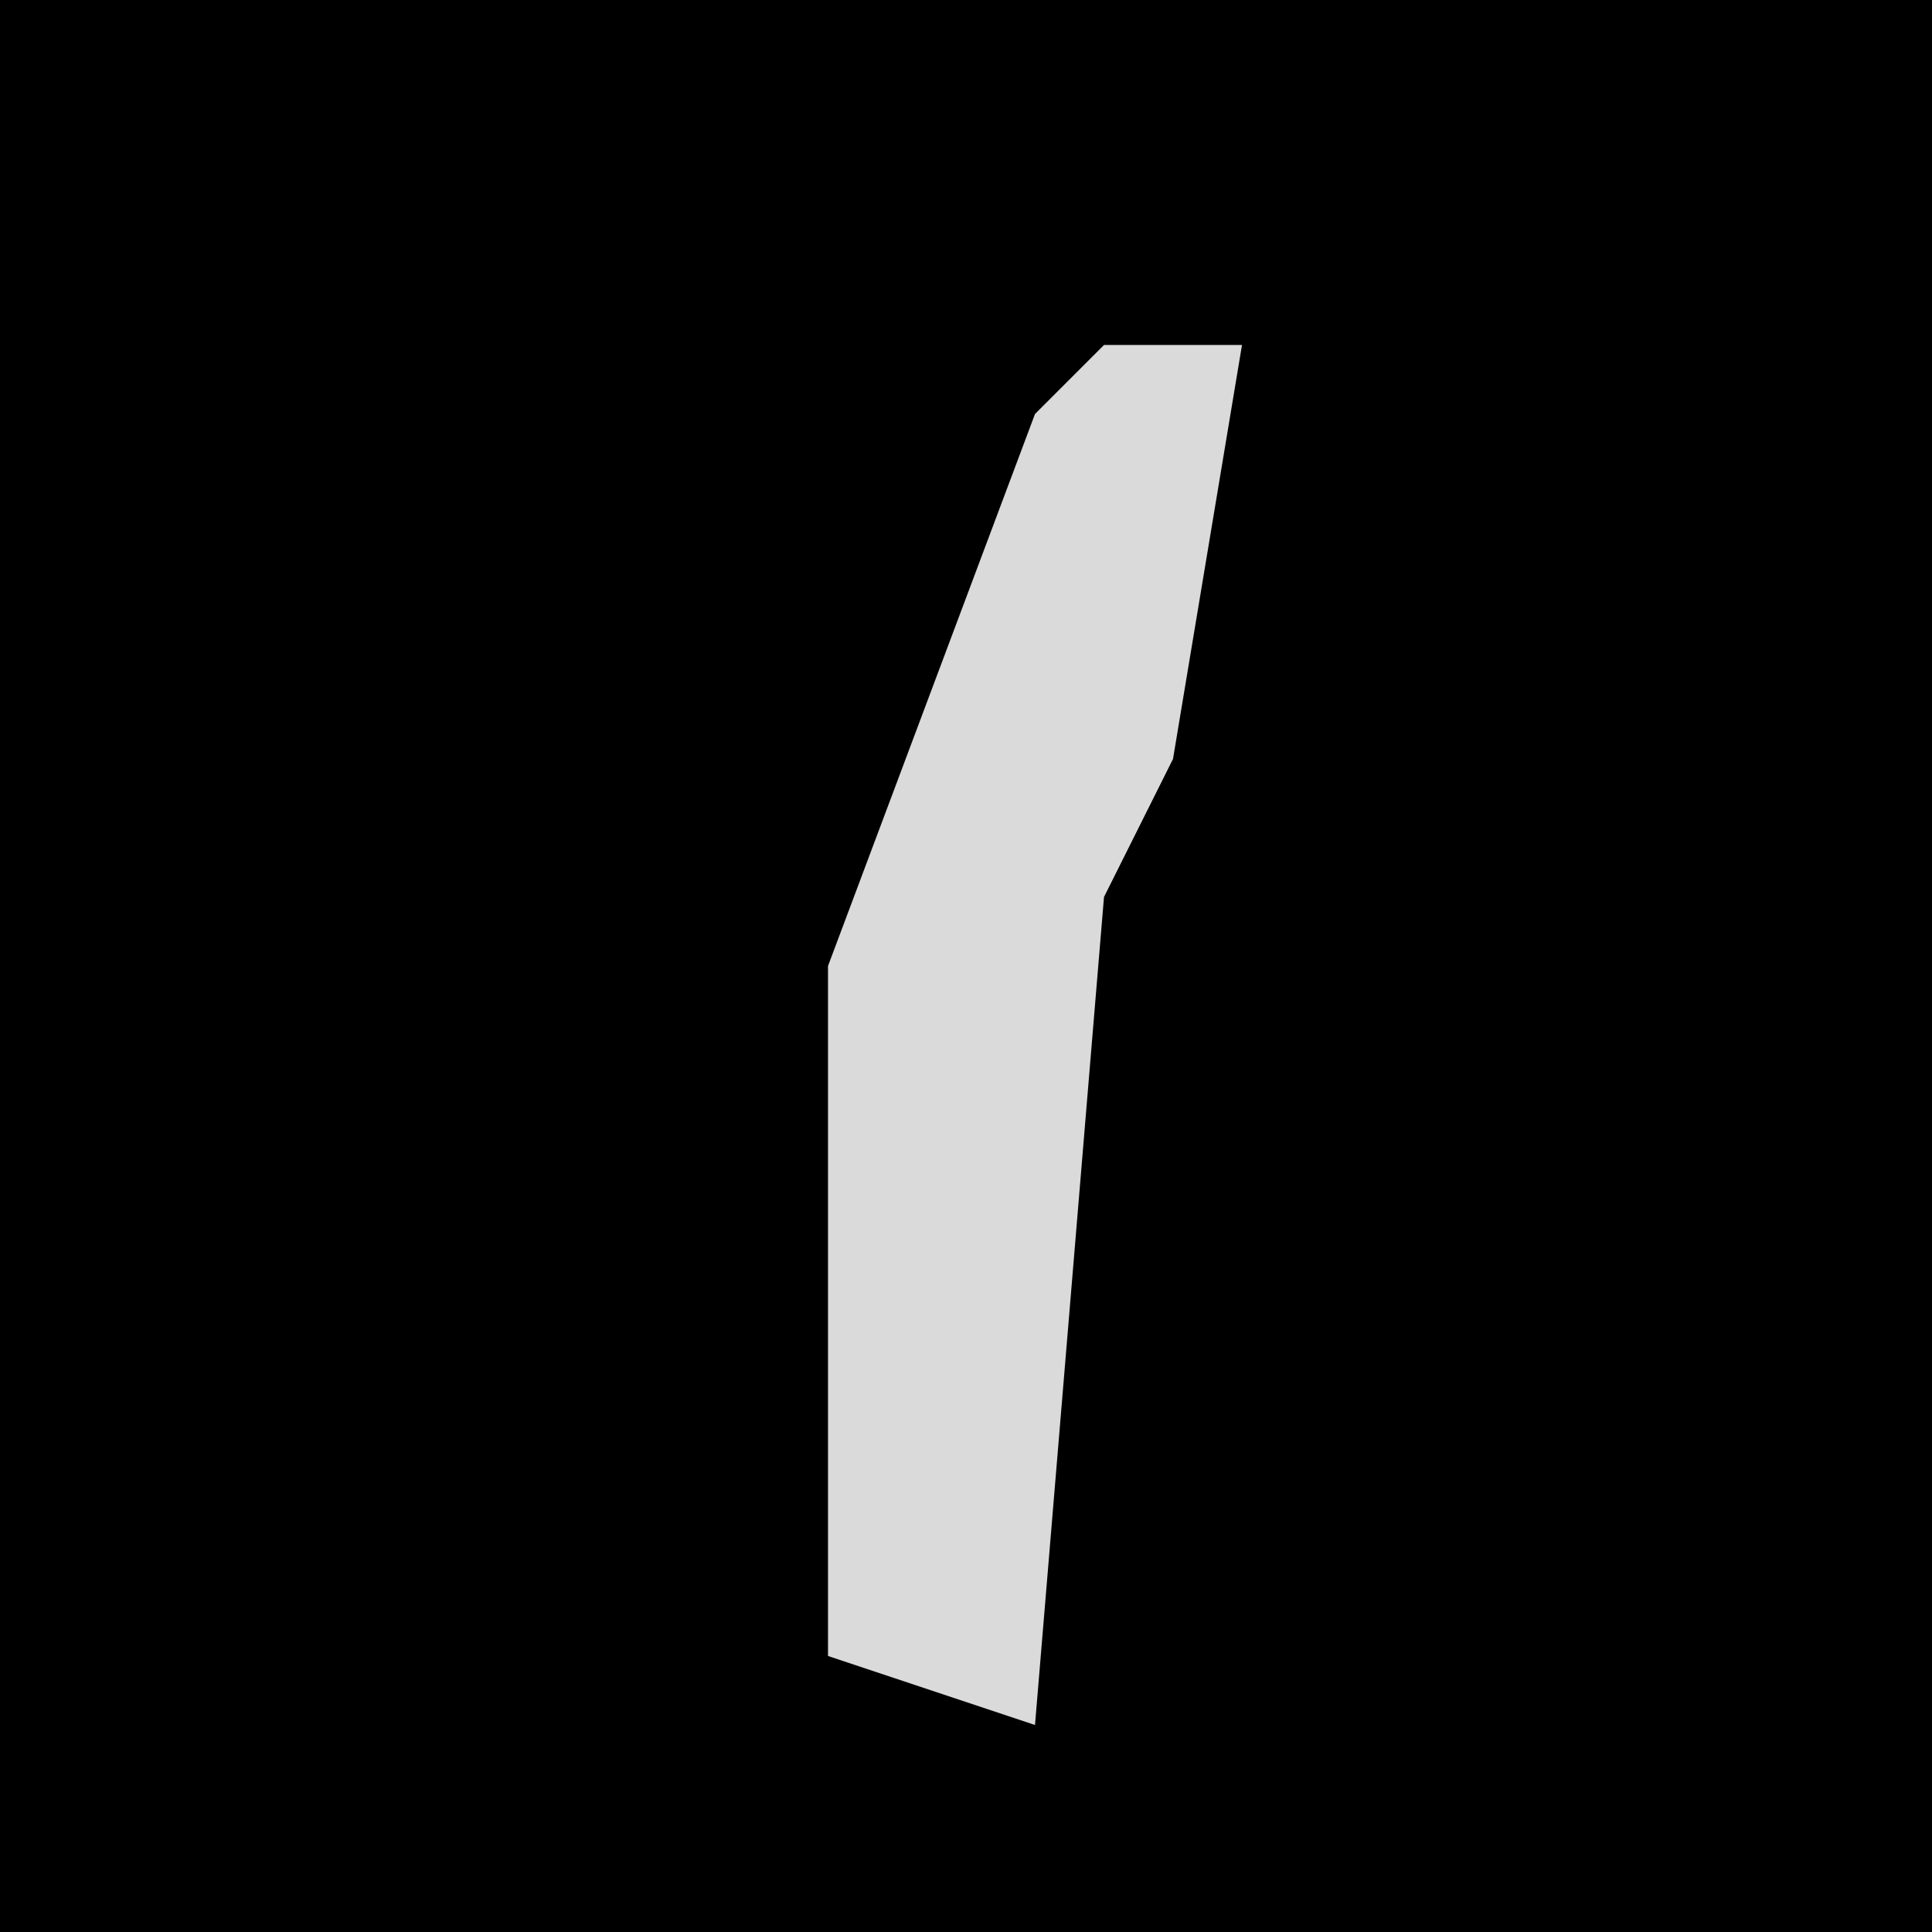 <?xml version="1.0" encoding="UTF-8"?>
<svg version="1.1" xmlns="http://www.w3.org/2000/svg" width="28" height="28">
<path d="M0,0 L28,0 L28,28 L0,28 Z " fill="#000000" transform="translate(0,0)"/>
<path d="M0,0 L2,0 L1,6 L0,8 L-1,20 L-4,19 L-4,9 L-1,1 Z " fill="#DADADA" transform="translate(16,5)"/>
</svg>
